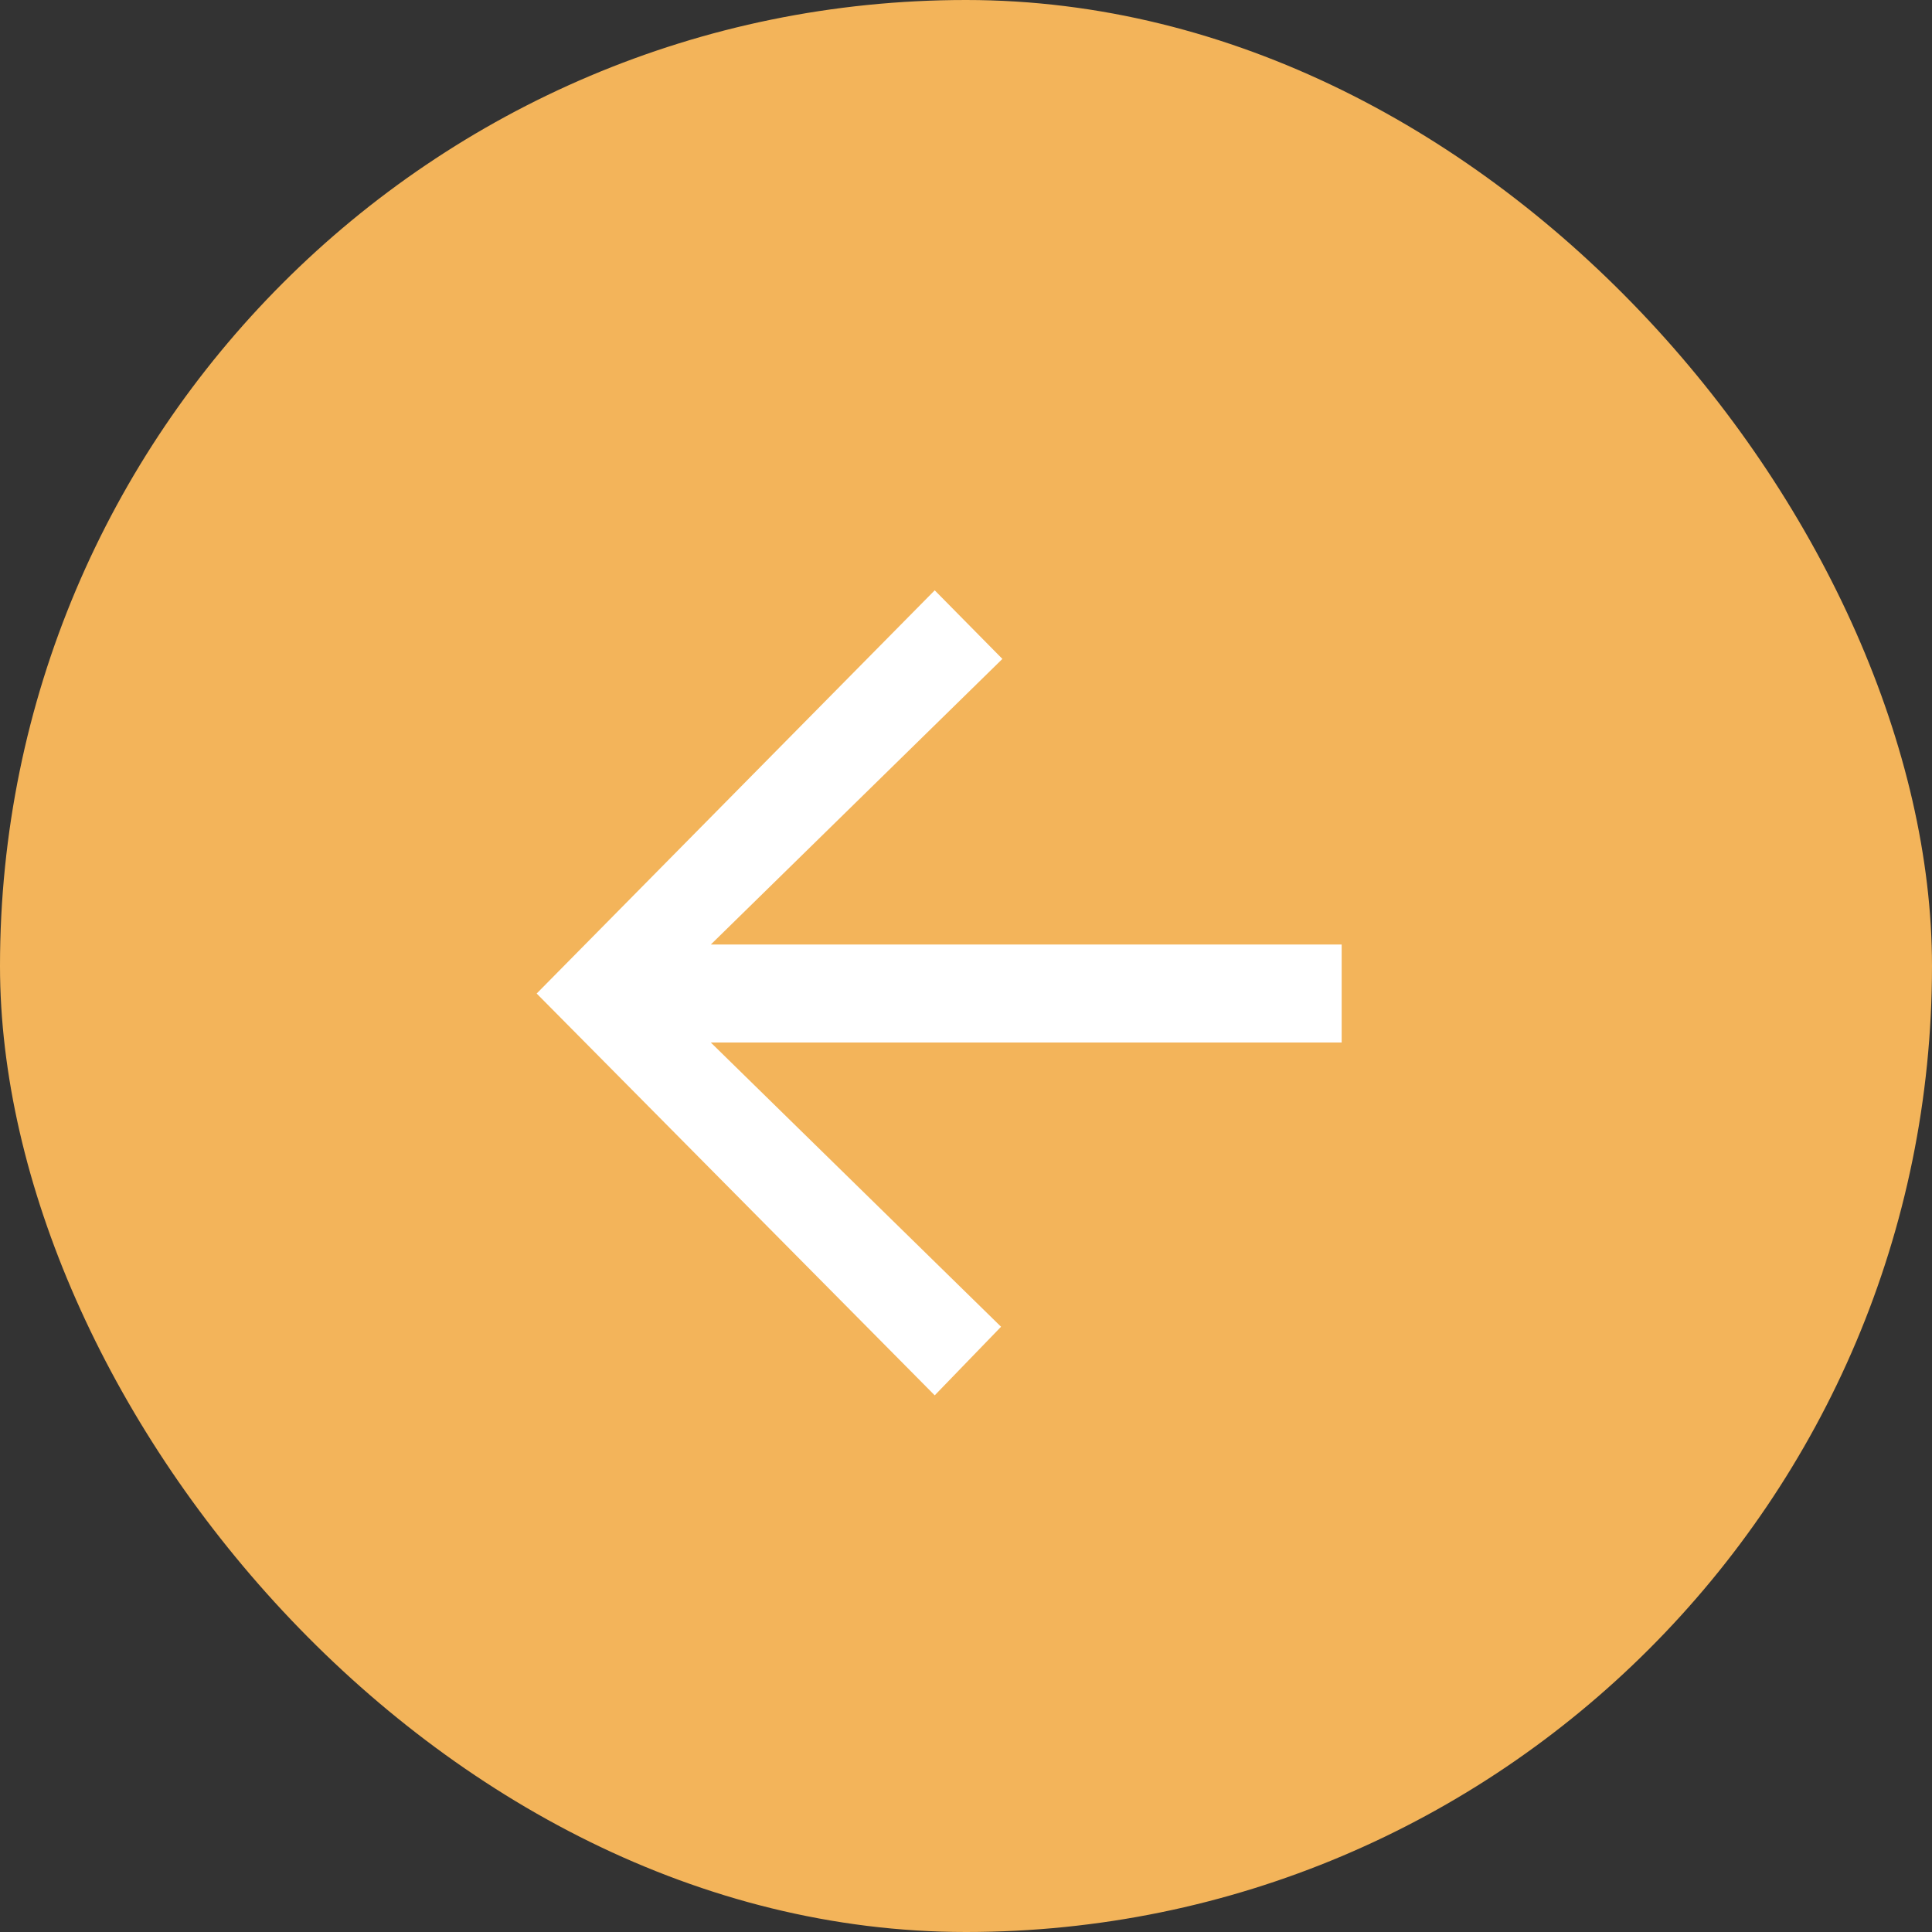 <svg width="36" height="36" viewBox="0 0 36 36" fill="none" xmlns="http://www.w3.org/2000/svg">
<rect x="0" y="0" width="36" height="36" fill="#333333" stroke="none"/>
<rect width="36" height="36" rx="18" fill="#F3B45A"/>
<path fill-rule="evenodd" clip-rule="evenodd" d="M17.417 26L18.653 24.722L13.245 19.426H25V17.6H13.245L18.678 12.278L17.417 11L10 18.513L17.417 26Z" fill="white"/>
</svg>
